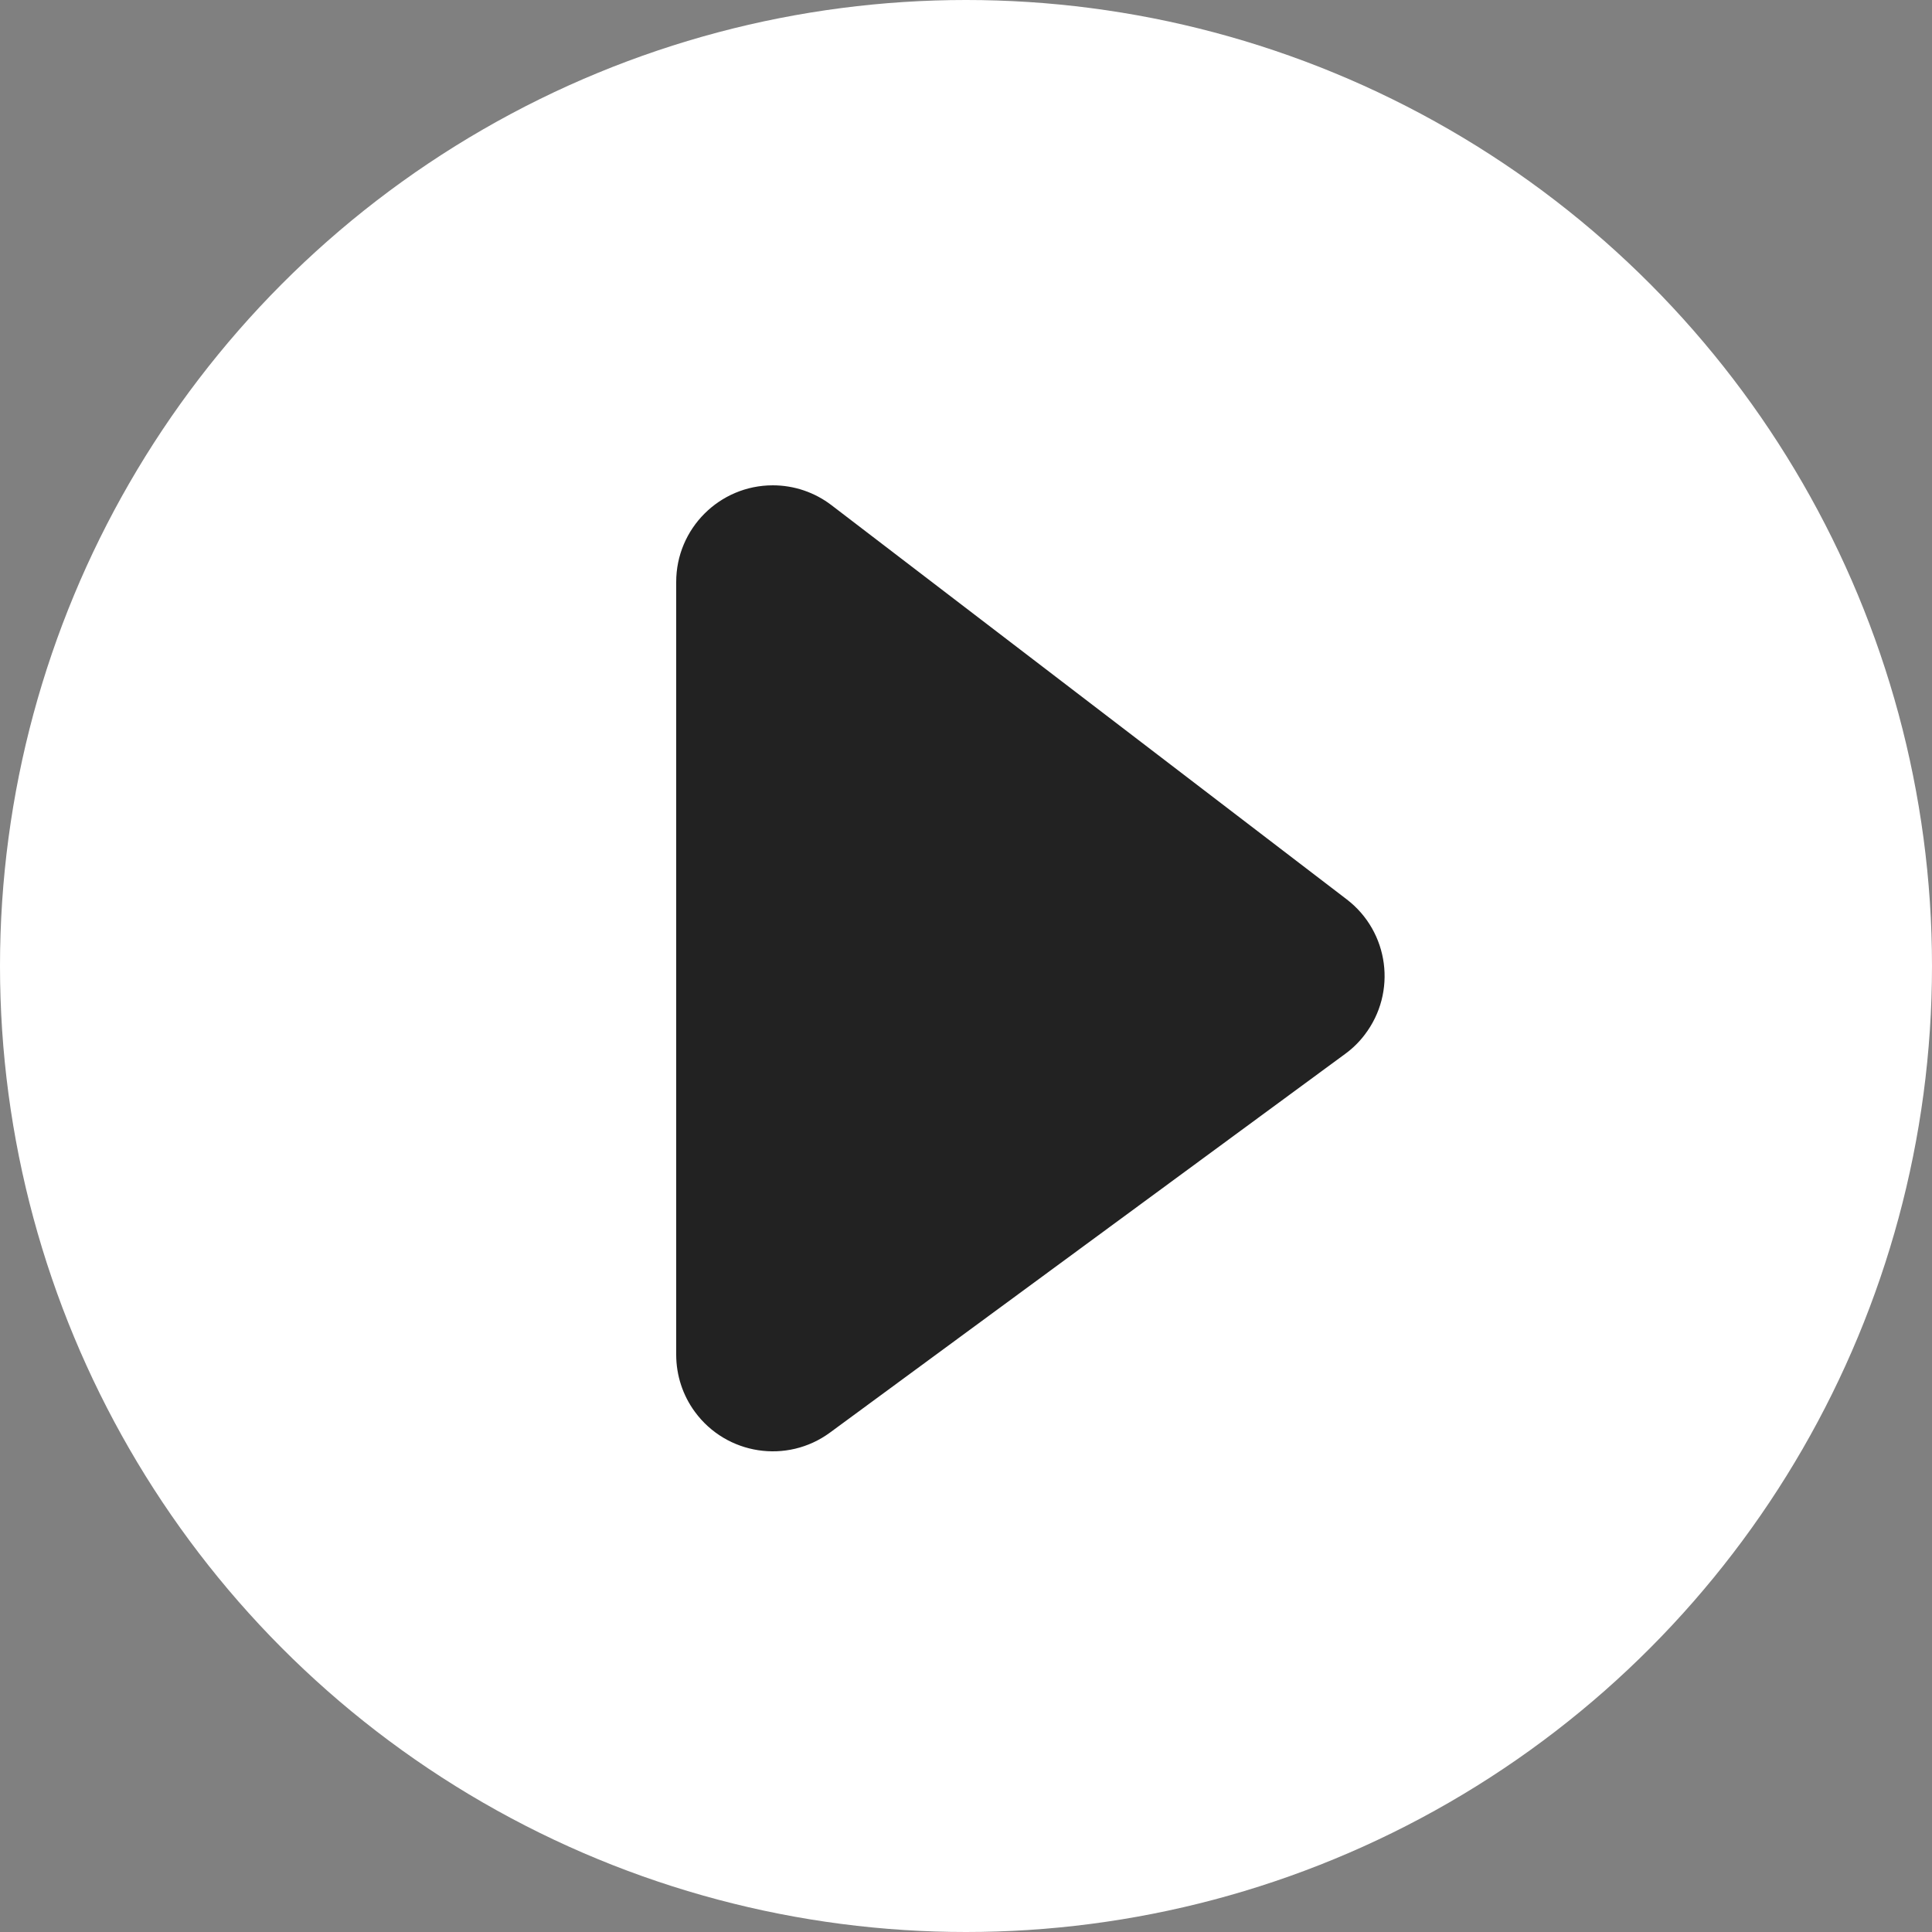 <?xml version="1.0" encoding="UTF-8"?>
<svg width="20px" height="20px" viewBox="0 0 20 20" version="1.1" xmlns="http://www.w3.org/2000/svg" xmlns:xlink="http://www.w3.org/1999/xlink">
    <rect x="0" y="0" width="20" height="20" fill="#808080" stroke="none"/>
    <title>btn-carousel-play</title>
    <g id="Page-1" stroke="none" stroke-width="1" fill="none" fill-rule="evenodd">
        <g id="btn_Animation_Pause">
            <circle id="Oval-Copy-4" fill="#FFFFFF" cx="10" cy="10" r="10"></circle>
            <path d="M7,14.024 L7,6.024 C7,5.472 7.448,5.024 8,5.024 C8.22,5.024 8.433,5.096 8.608,5.23 L13.941,9.31 C14.38,9.646 14.463,10.273 14.127,10.712 C14.07,10.787 14.002,10.854 13.925,10.91 L8.592,14.83 C8.147,15.157 7.521,15.061 7.194,14.616 C7.068,14.445 7,14.237 7,14.024 Z" id="Path-3" fill="#222222"></path>
        </g>
    </g>
</svg>
